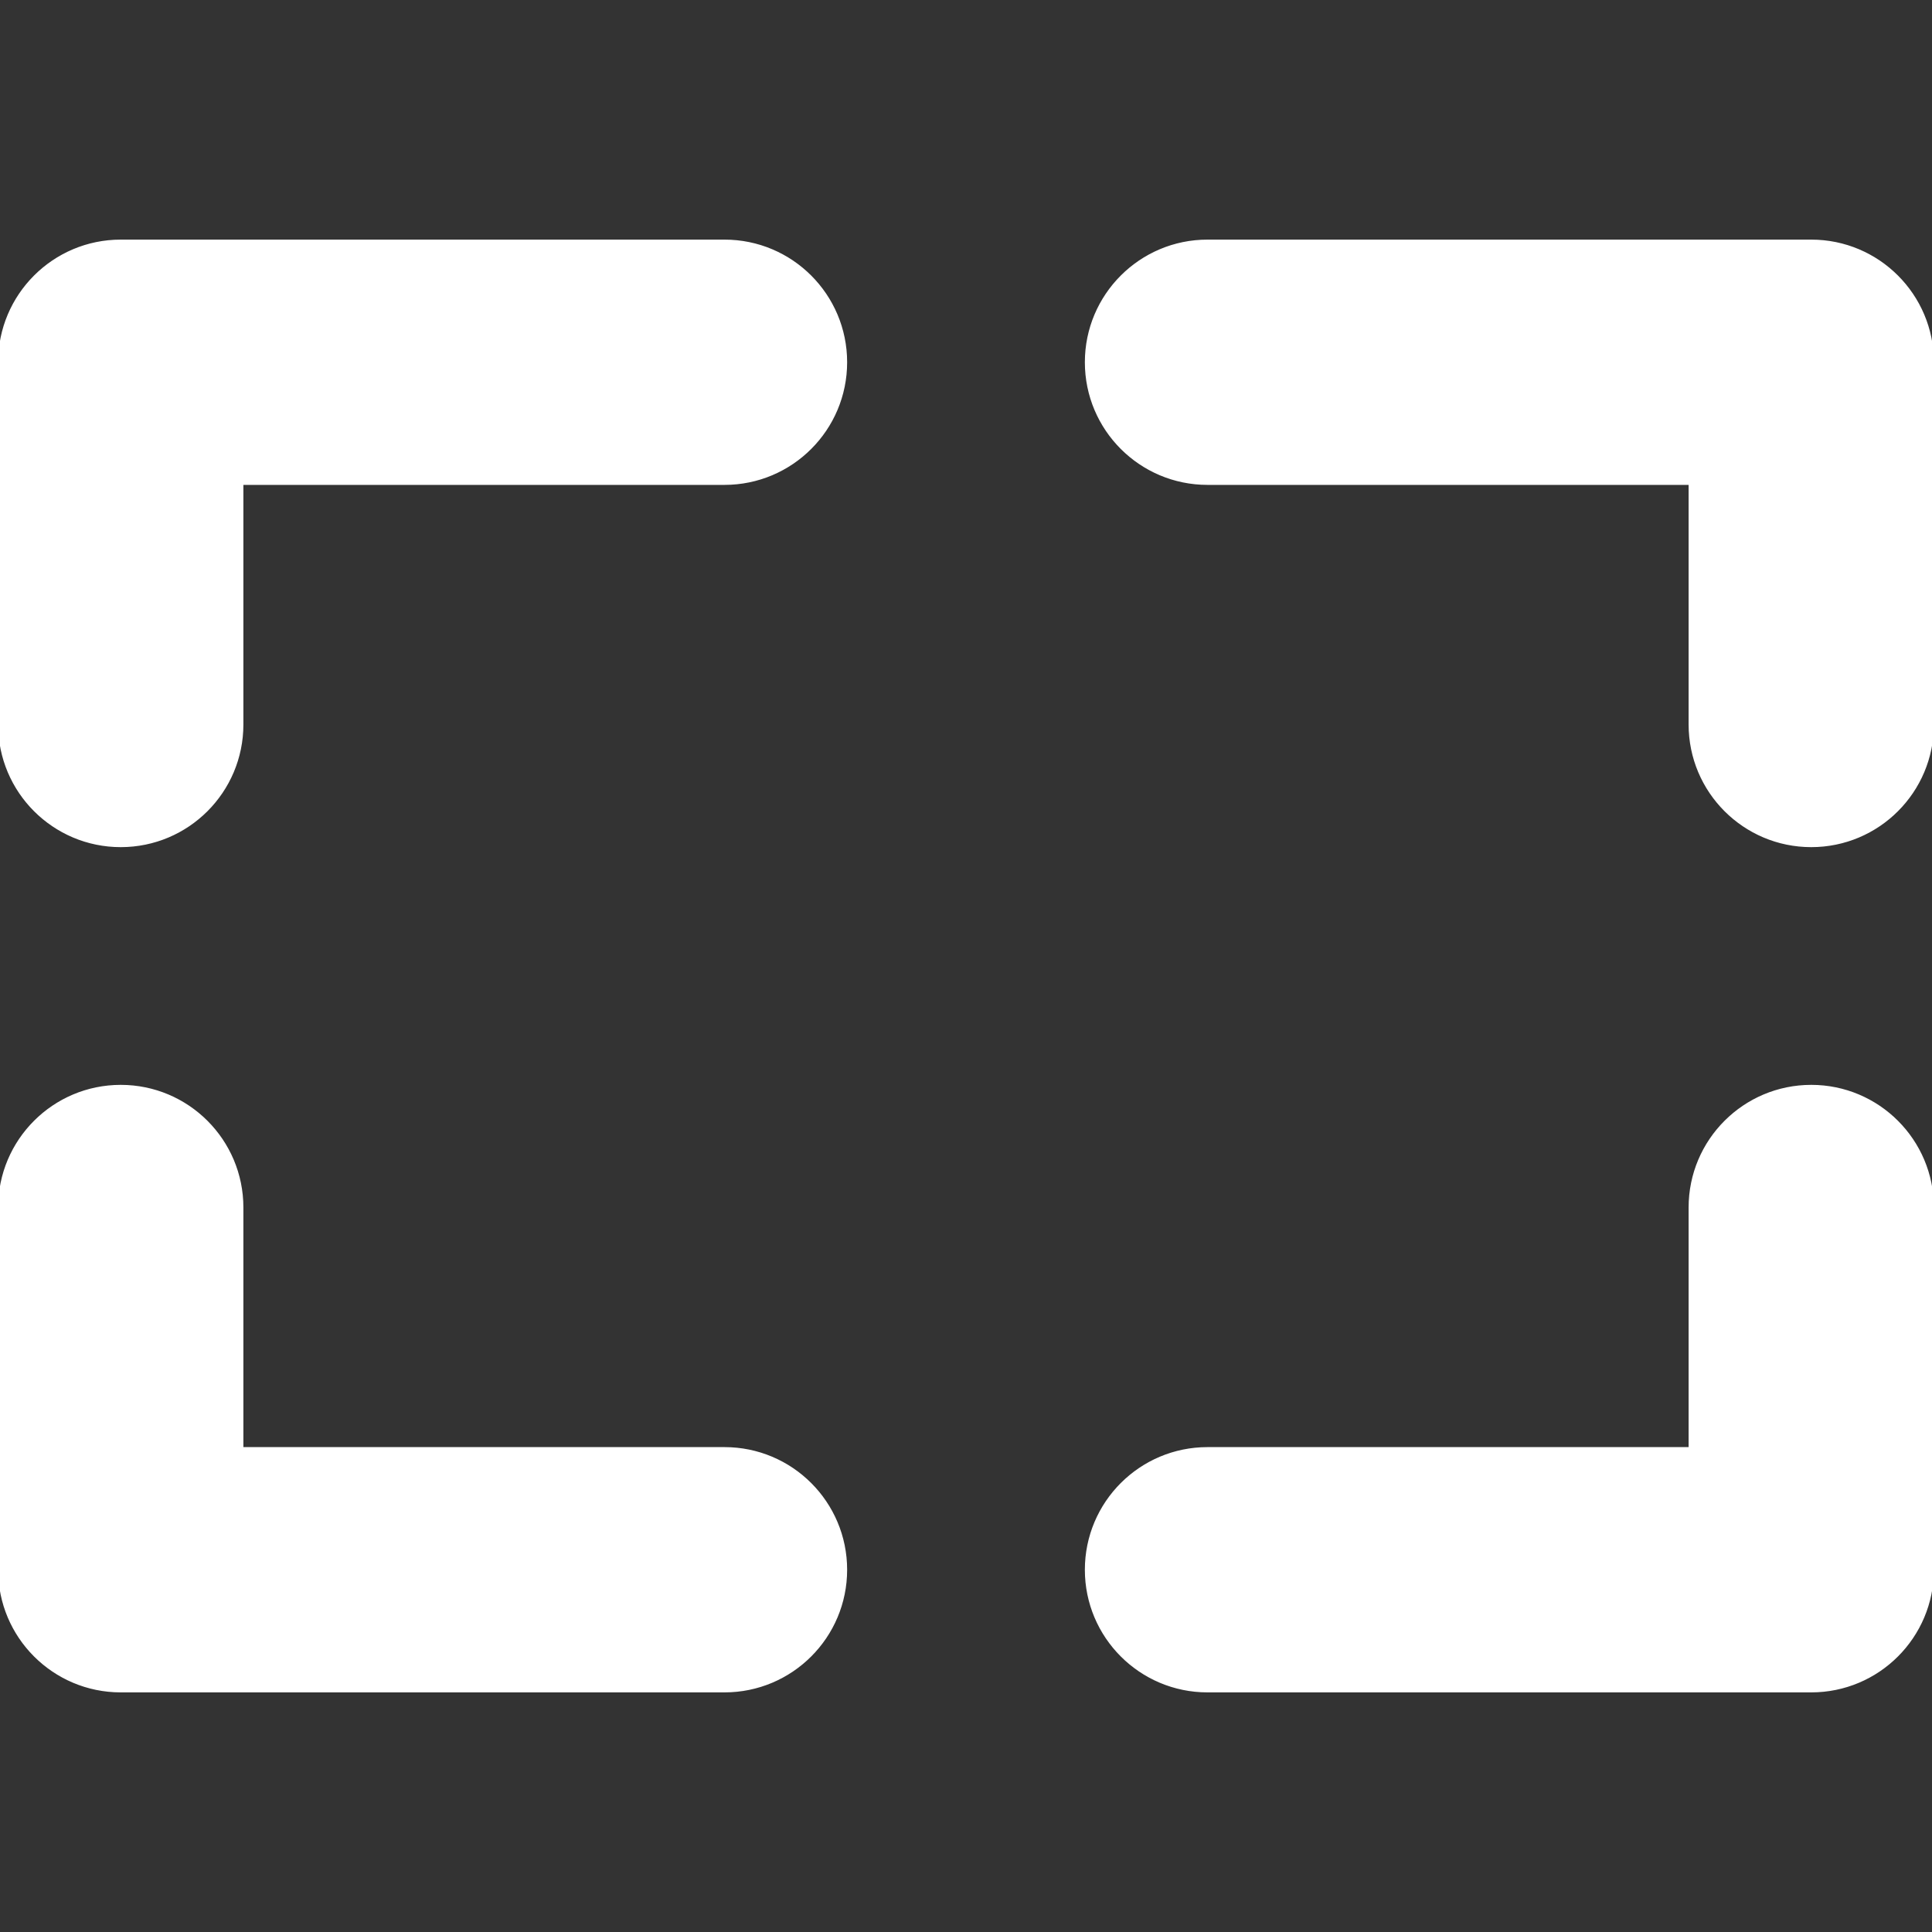 <svg fill="#ffffff" height="800px" width="800px" version="1.1" id="Capa_1" xmlns="http://www.w3.org/2000/svg" xmlns:xlink="http://www.w3.org/1999/xlink" viewBox="0 0 512 512" xml:space="preserve" stroke="#ffffff">

<rect x="0" y="0" width="512" height="512" fill="#333333" stroke="none"/>

<g id="SVGRepo_bgCarrier" stroke-width="0"/>

<g id="SVGRepo_tracerCarrier" stroke-linecap="round" stroke-linejoin="round"/>

<g id="SVGRepo_iconCarrier"> <g> <path d="M192,64H32C14.328,64,0,78.328,0,96v96c0,17.672,14.328,32,32,32s32-14.328,32-32v-64h128c17.672,0,32-14.328,32-32 S209.672,64,192,64z"/> <path d="M480,64H320c-17.672,0-32,14.328-32,32s14.328,32,32,32h128v64c0,17.672,14.328,32,32,32s32-14.328,32-32V96 C512,78.328,497.672,64,480,64z"/> <path d="M480,288c-17.672,0-32,14.328-32,32v64H320c-17.672,0-32,14.328-32,32s14.328,32,32,32h160c17.672,0,32-14.328,32-32v-96 C512,302.328,497.672,288,480,288z"/> <path d="M192,384H64v-64c0-17.672-14.328-32-32-32S0,302.328,0,320v96c0,17.672,14.328,32,32,32h160c17.672,0,32-14.328,32-32 S209.672,384,192,384z"/> </g> </g>

</svg>

